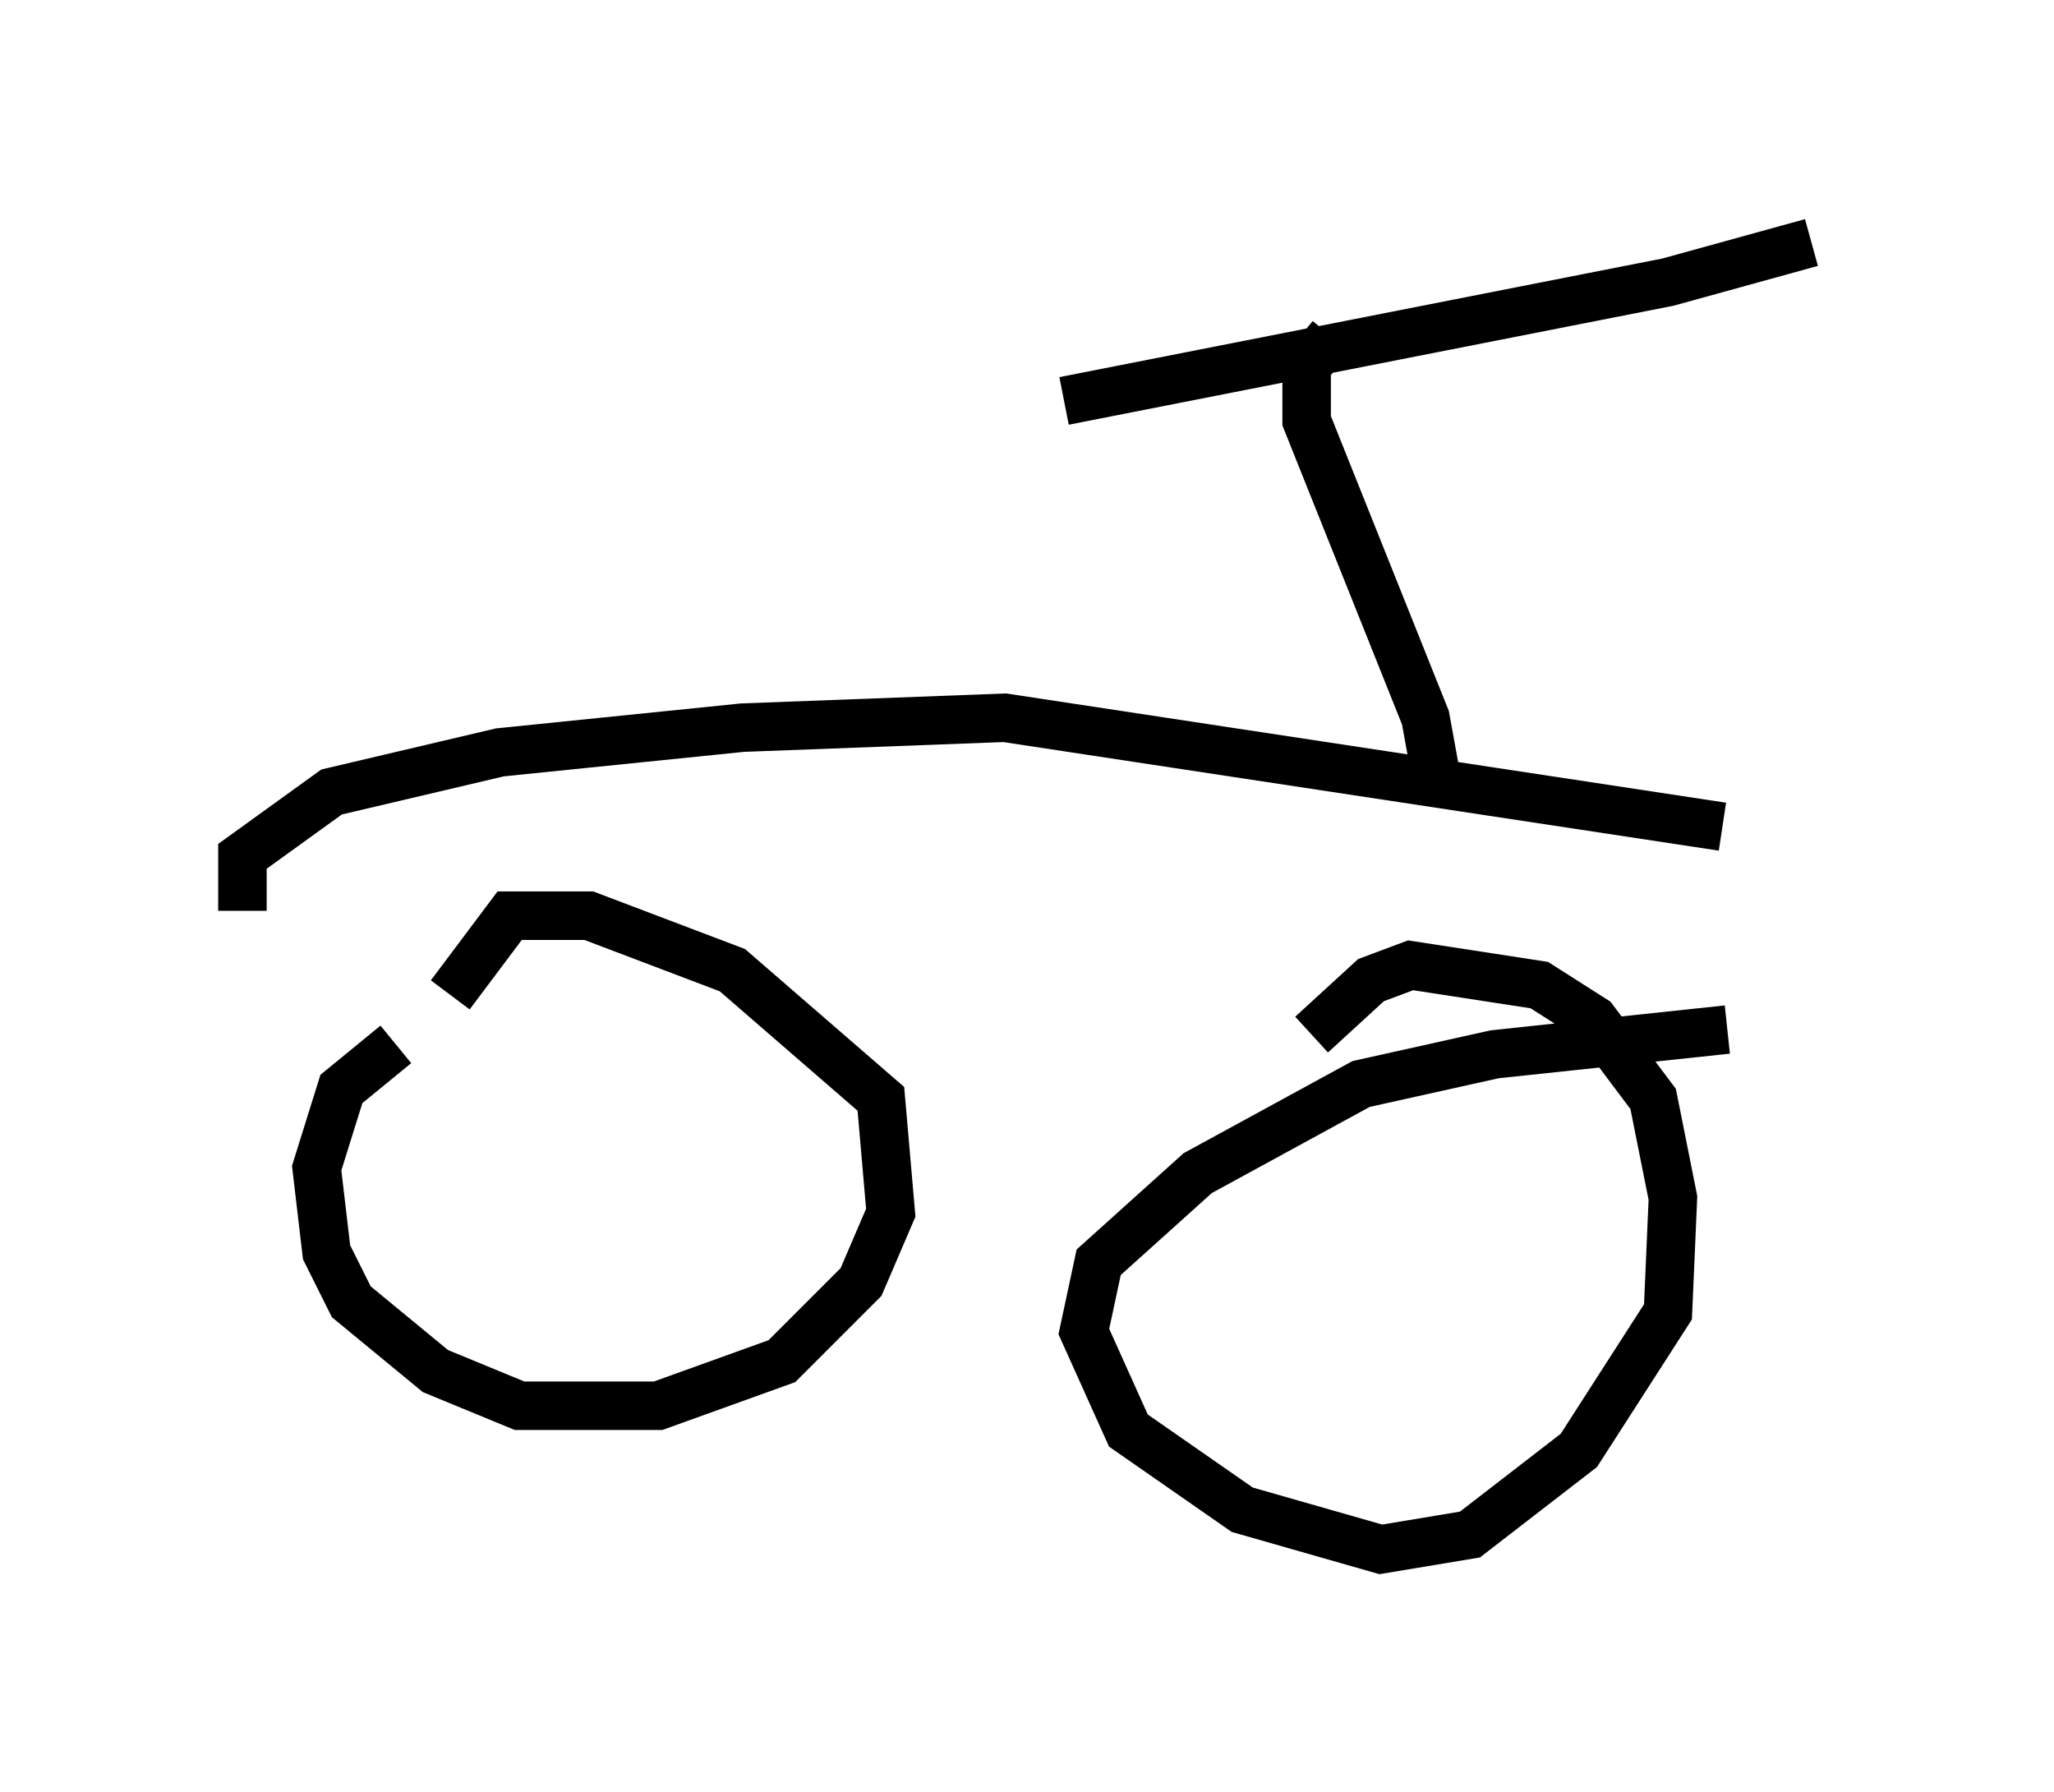 <?xml version="1.0" encoding="utf-8" ?>
<svg baseProfile="full" height="36.95" version="1.1" width="42.361" xmlns="http://www.w3.org/2000/svg" xmlns:ev="http://www.w3.org/2001/xml-events" xmlns:xlink="http://www.w3.org/1999/xlink"><defs /><rect fill="white" height="36.95" width="42.361" x="0" y="0" /><path d="M13.881, 20.415 m-5.717, 1.123 l-1.123, 0.919 -0.51, 1.633 l0.204, 1.735 0.51, 1.021 l1.735, 1.429 1.735, 0.715 l2.858, 0.0 2.552, -0.919 l1.633, -1.633 0.613, -1.429 l-0.204, -2.348 -3.063, -2.654 l-2.96, -1.123 -1.633, 0.0 l-1.225, 1.633 m26.338, 0.715 l-4.798, 0.51 -2.756, 0.613 l-3.369, 1.838 -2.042, 1.838 l-0.306, 1.429 0.919, 2.042 l2.348, 1.633 2.858, 0.817 l1.838, -0.306 2.246, -1.735 l1.838, -2.858 0.102, -2.348 l-0.408, -2.042 -1.225, -1.633 l-1.123, -0.715 -2.654, -0.408 l-0.817, 0.306 -1.225, 1.123 m8.473, -4.288 l-14.802, -2.246 -5.41, 0.204 l-5.002, 0.51 -3.471, 0.817 l-1.838, 1.327 0.0, 1.123 m24.602, -2.858 l-0.204, -1.123 -2.45, -6.125 l0.0, -1.123 0.51, -0.613 m-5.513, 1.327 l12.454, -2.45 2.96, -0.817 " fill="none" stroke="black" stroke-width="1" /></svg>